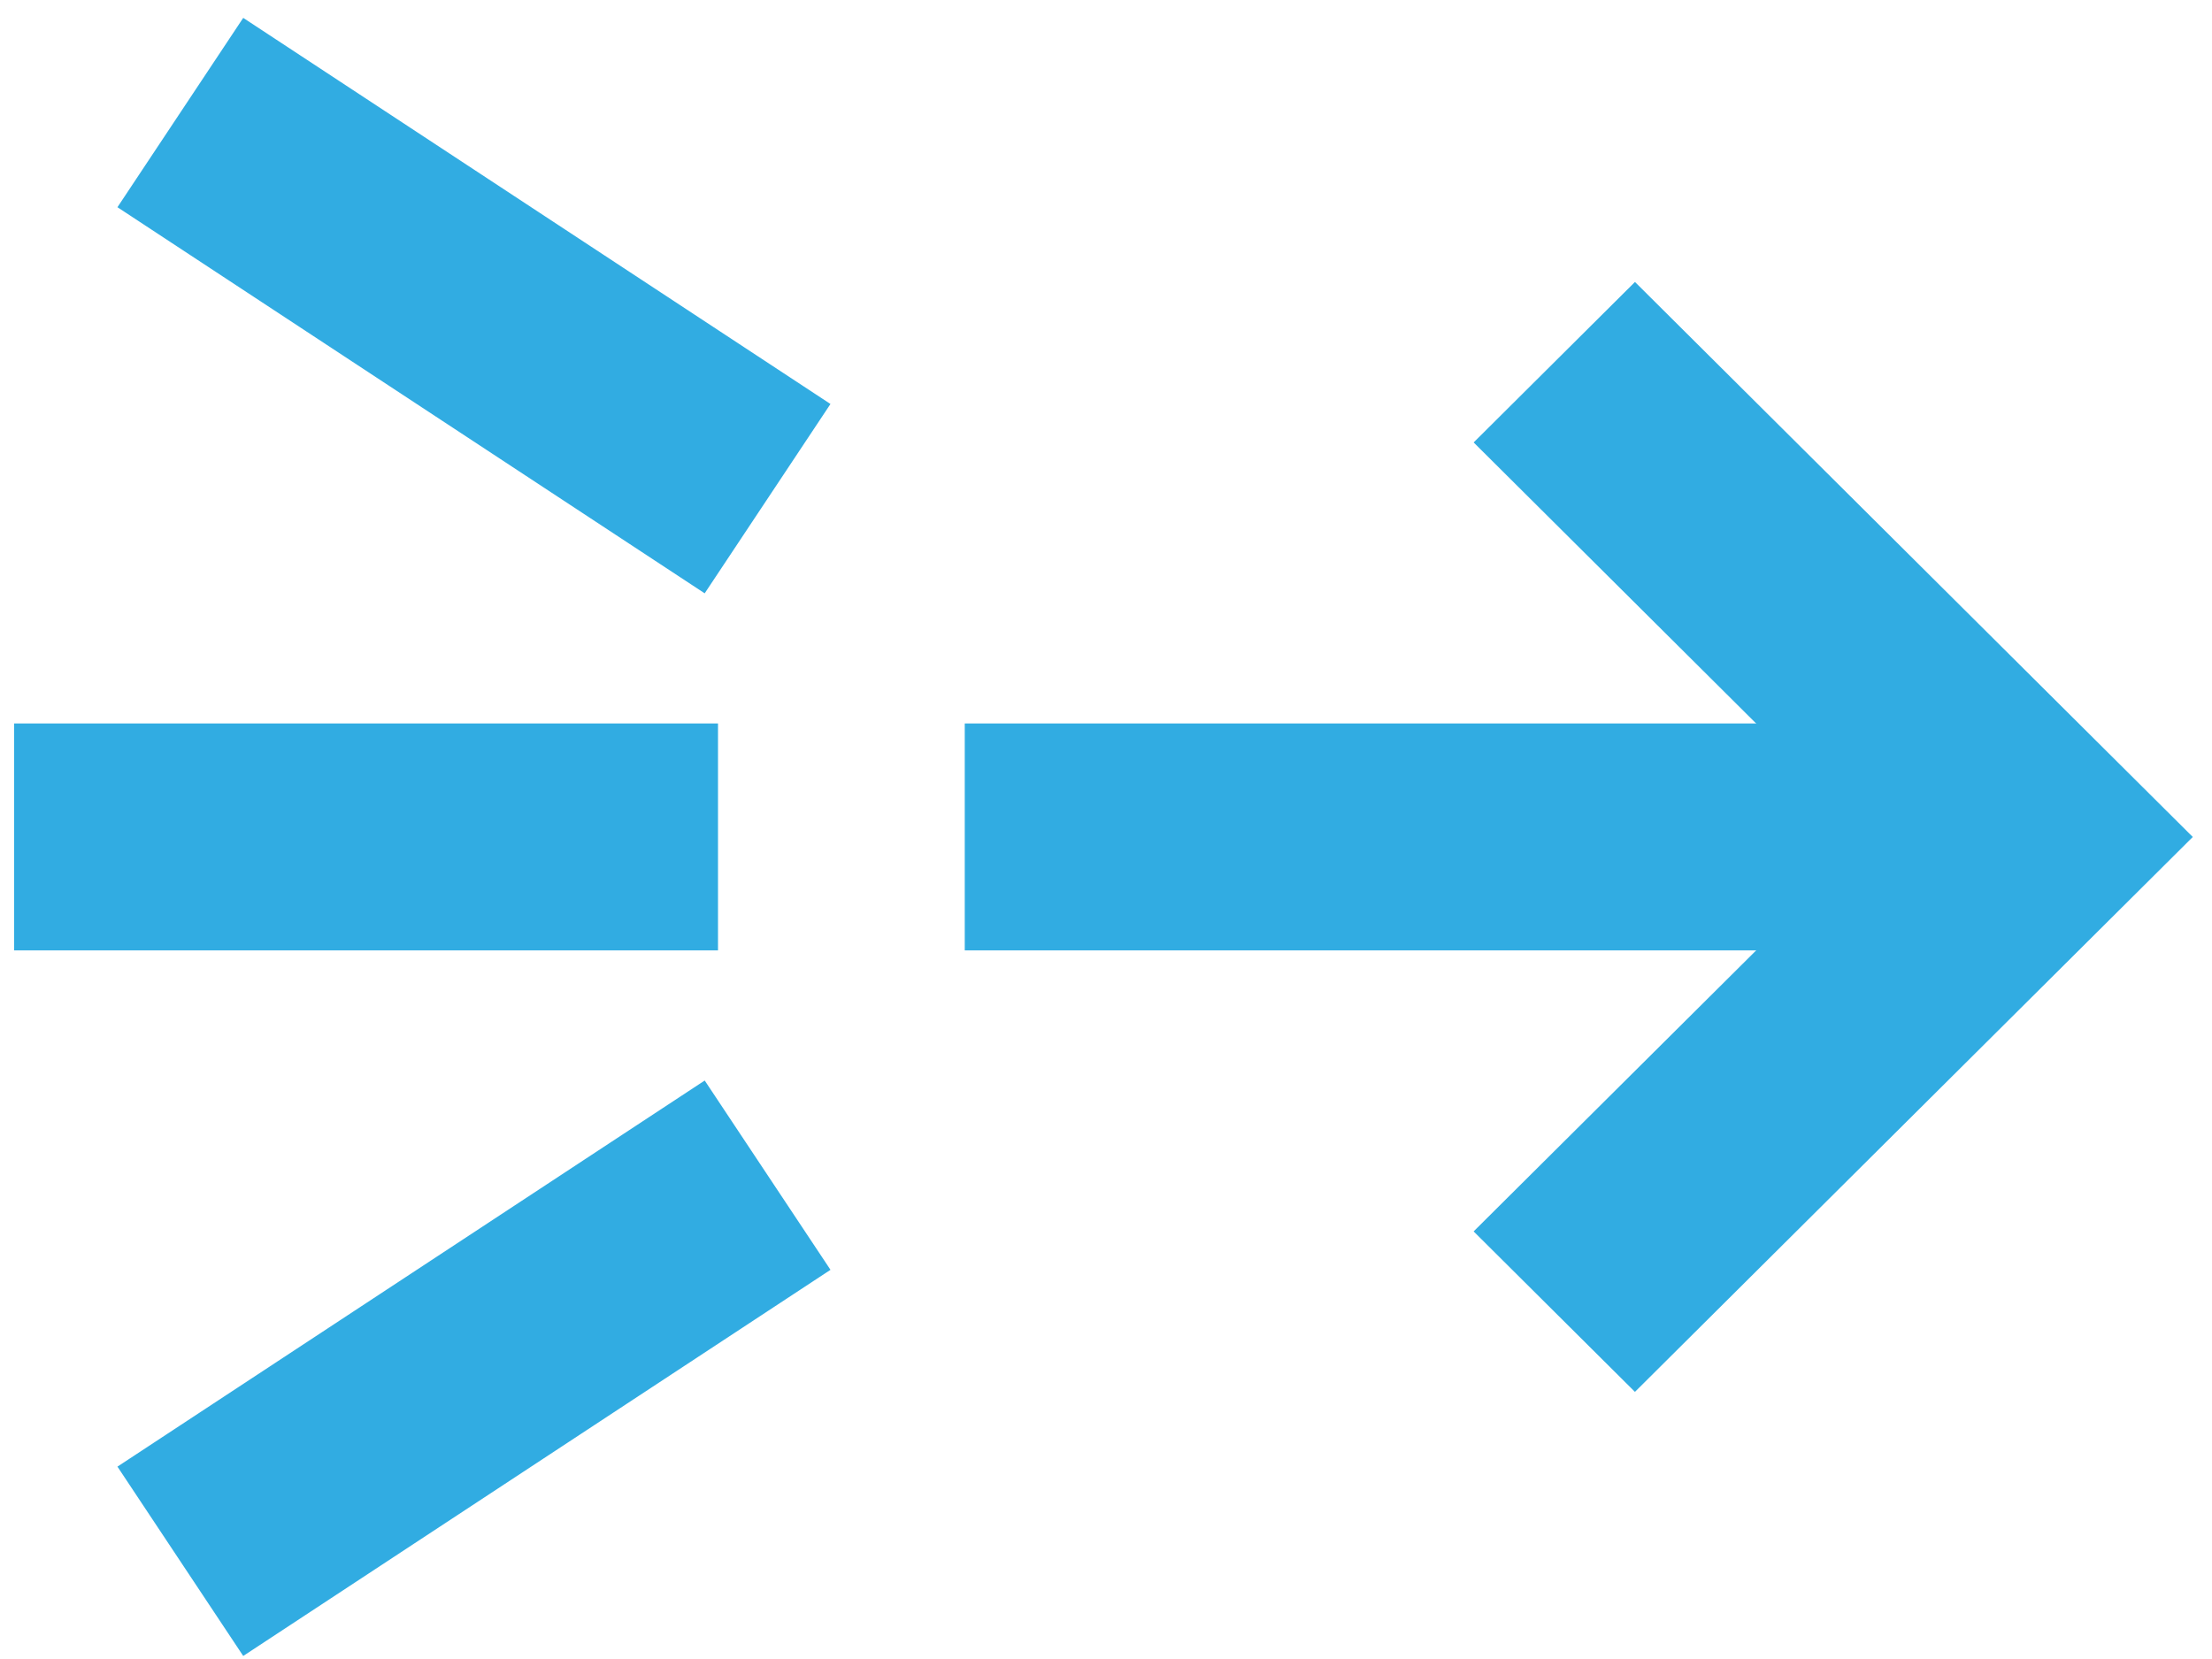 <?xml version="1.0" encoding="UTF-8"?>
<svg width="96px" height="72px" viewBox="0 0 96 72" version="1.1" xmlns="http://www.w3.org/2000/svg" xmlns:xlink="http://www.w3.org/1999/xlink">
    <!-- Generator: Sketch 53.2 (72643) - https://sketchapp.com -->
    <title>Group 4</title>
    <desc>Created with Sketch.</desc>
    <g id="Page-1" stroke="none" stroke-width="1" fill="none" fill-rule="evenodd">
        <g id="Soft-Launch-Page-Copy-8" transform="translate(-194, -1723)" fill="#31ACE2">
            <g id="Group-4" transform="translate(194, 1722.925)">
                <polygon id="Fill-13" points="41.87 41.322 88.166 41.322 88.166 31.473 41.87 31.473"></polygon>
                <polygon id="Fill-15" points="70.956 60.482 63.955 53.518 81.166 36.399 63.956 19.277 70.957 12.312 95.166 36.399"></polygon>
                <polygon id="Fill-16" points="0.611 41.322 31.161 41.322 31.161 31.473 0.611 31.473"></polygon>
                <polygon id="Fill-17" points="30.583 25.825 5.097 9.068 10.556 0.851 36.042 17.608"></polygon>
                <polygon id="Fill-18" points="10.556 71.943 5.097 63.726 30.584 46.969 36.043 55.185"></polygon>
            </g>
        </g>
    </g>
</svg>